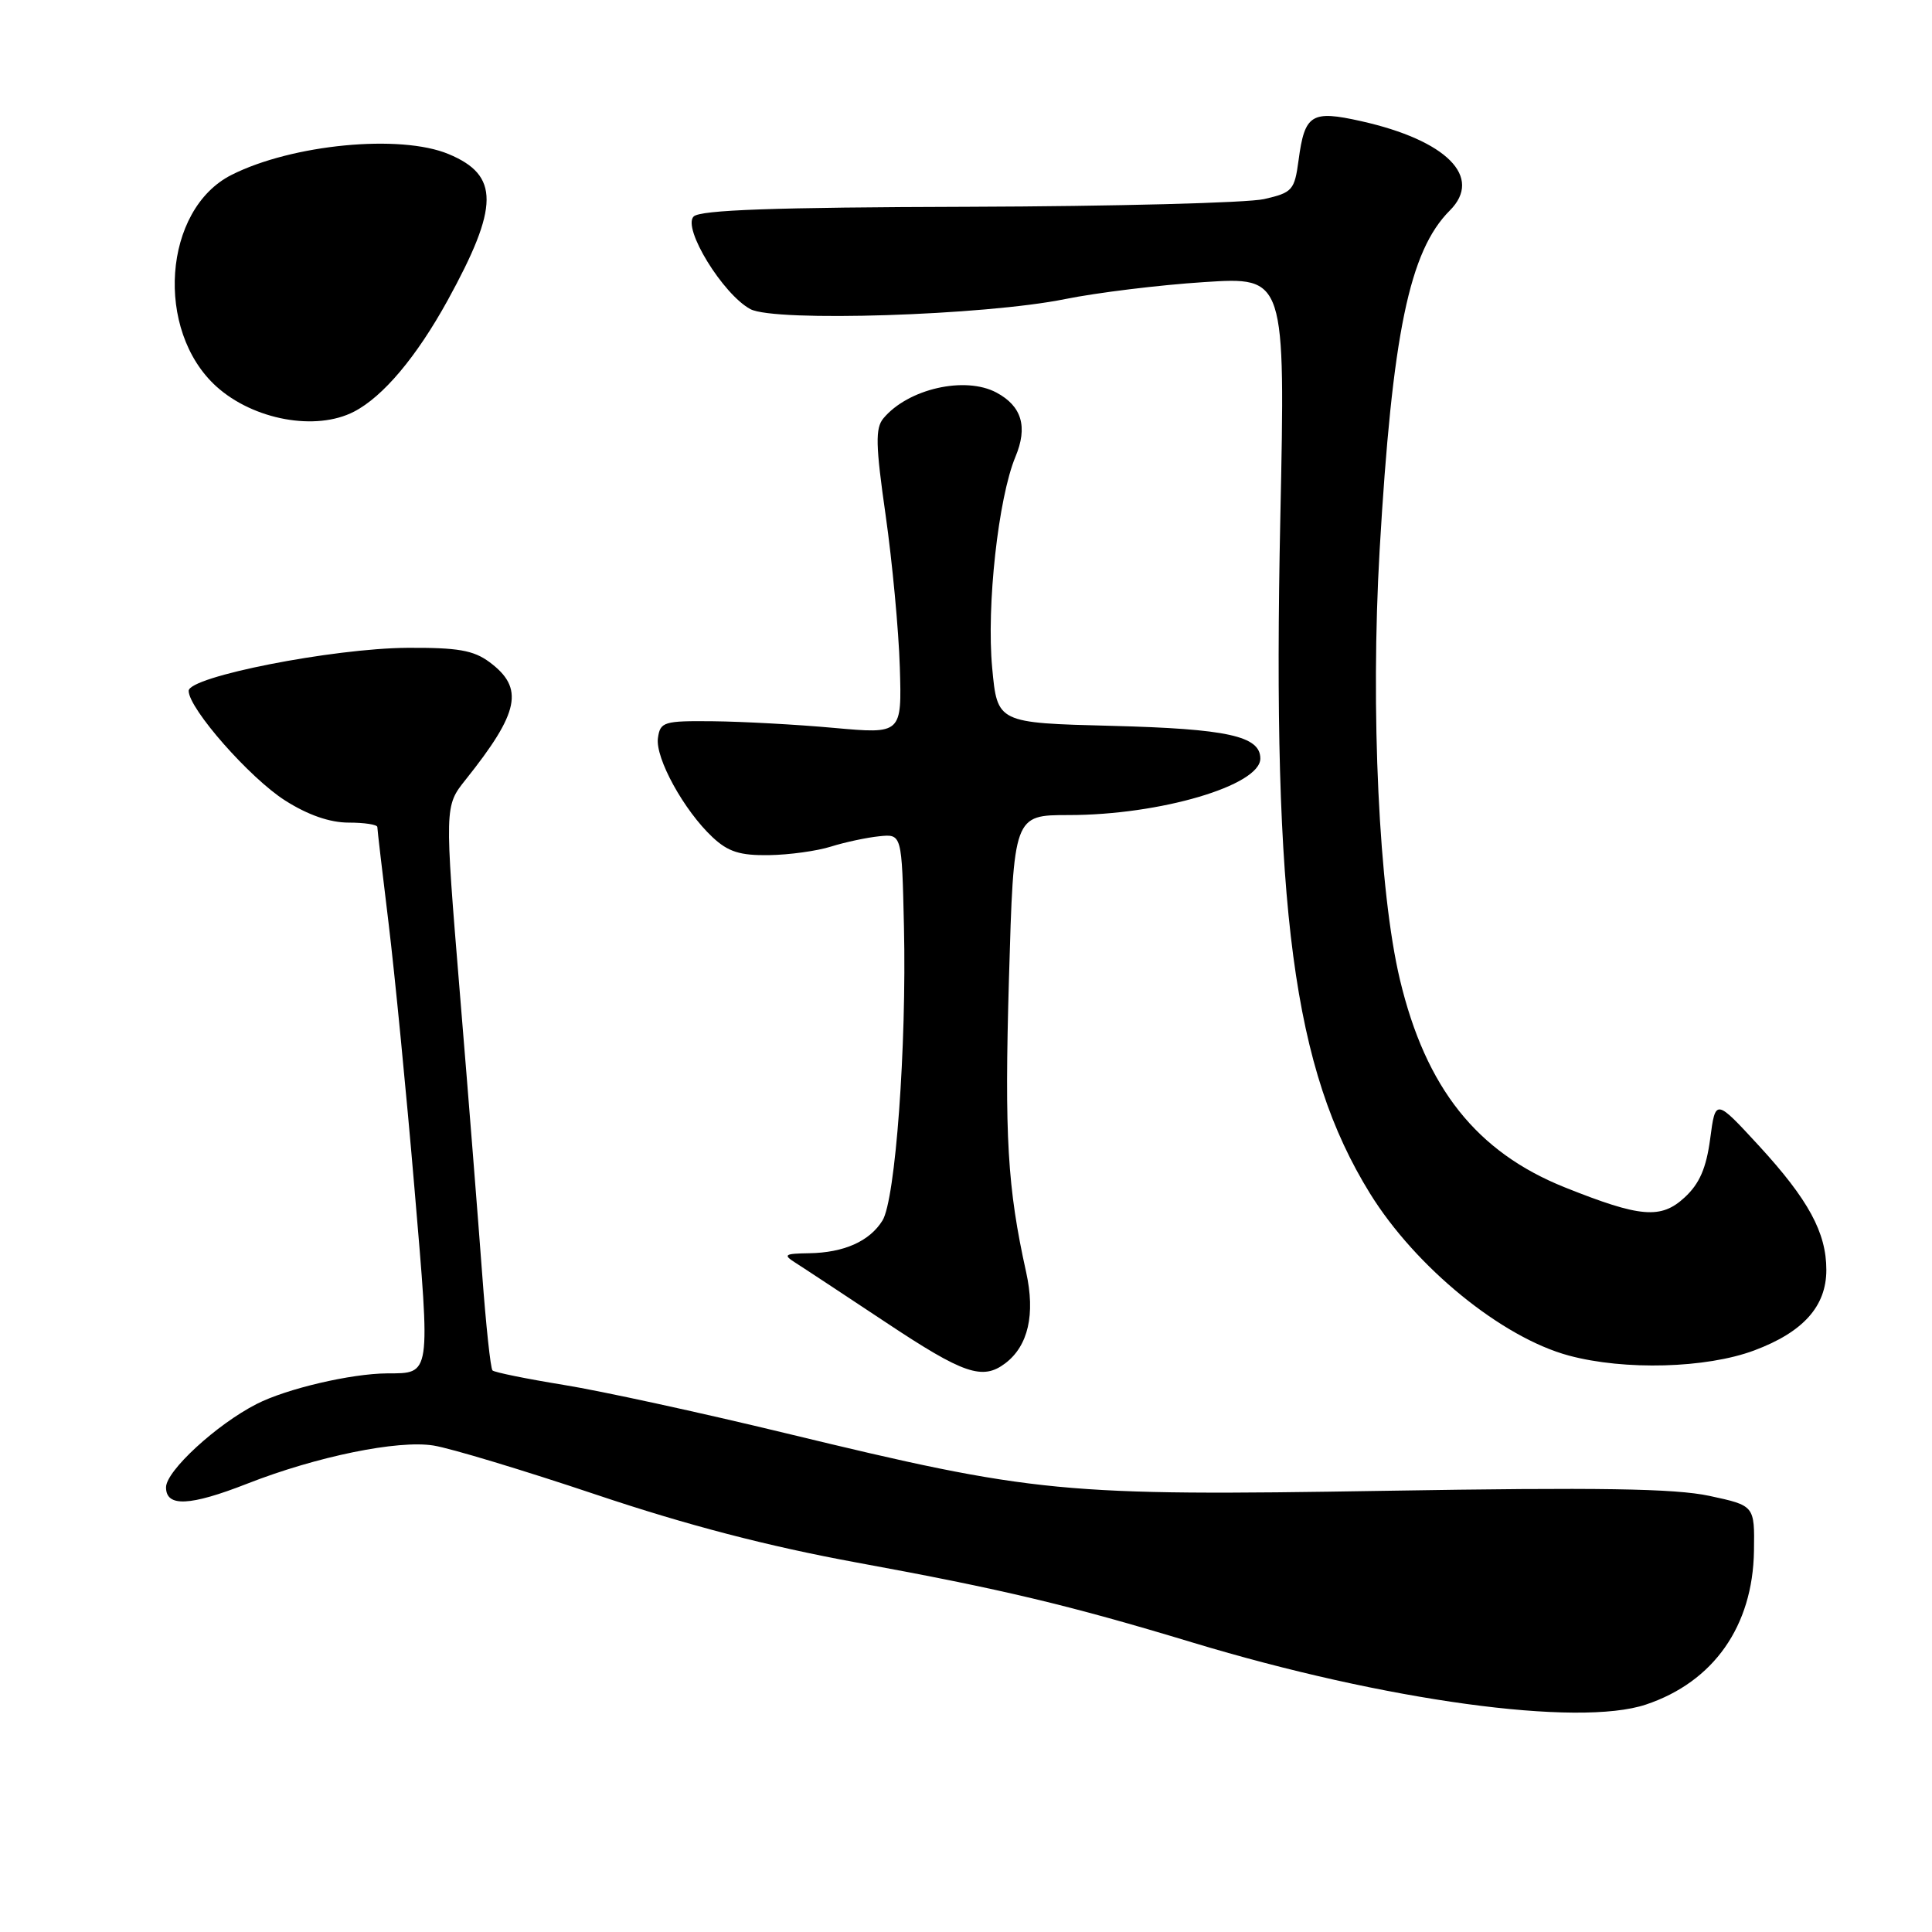 <?xml version="1.0" encoding="UTF-8" standalone="no"?>
<!DOCTYPE svg PUBLIC "-//W3C//DTD SVG 1.1//EN" "http://www.w3.org/Graphics/SVG/1.1/DTD/svg11.dtd" >
<svg xmlns="http://www.w3.org/2000/svg" xmlns:xlink="http://www.w3.org/1999/xlink" version="1.1" viewBox="0 0 256 256">
 <g >
 <path fill="currentColor"
d=" M 218.10 225.86 C 227.06 222.86 232.26 215.47 232.41 205.50 C 232.50 199.50 232.50 199.50 226.50 198.21 C 221.91 197.23 211.83 197.07 183.50 197.54 C 140.64 198.24 137.21 197.91 104.08 189.90 C 92.81 187.17 79.56 184.29 74.65 183.50 C 69.74 182.70 65.51 181.84 65.26 181.59 C 65.00 181.34 64.39 175.59 63.89 168.81 C 63.39 162.04 62.07 145.32 60.94 131.66 C 58.90 106.82 58.90 106.82 61.70 103.31 C 68.84 94.36 69.49 91.18 64.87 87.74 C 62.74 86.16 60.67 85.80 53.97 85.84 C 44.07 85.91 25.00 89.66 25.00 91.54 C 25.00 93.89 33.11 103.11 37.78 106.07 C 40.79 107.99 43.71 109.00 46.20 109.00 C 48.29 109.00 50.00 109.26 50.00 109.59 C 50.00 109.91 50.67 115.65 51.49 122.34 C 52.30 129.03 53.85 144.84 54.92 157.48 C 57.05 182.48 57.13 181.96 51.30 181.98 C 46.52 182.01 37.96 184.01 34.00 186.04 C 28.70 188.74 22.00 194.91 22.00 197.08 C 22.00 199.72 25.16 199.57 32.77 196.59 C 41.95 192.99 52.73 190.78 57.44 191.54 C 59.67 191.89 69.38 194.82 79.00 198.05 C 91.09 202.11 101.75 204.88 113.50 207.04 C 132.80 210.58 141.62 212.68 157.98 217.63 C 183.56 225.37 209.12 228.87 218.10 225.86 Z  M 133.21 180.64 C 136.25 178.33 137.20 174.16 135.97 168.57 C 133.49 157.39 133.09 150.59 133.69 129.75 C 134.32 108.00 134.32 108.00 141.61 108.00 C 153.71 108.00 167.00 104.08 167.00 100.51 C 167.00 97.53 162.63 96.57 147.33 96.18 C 132.15 95.79 132.15 95.79 131.47 88.50 C 130.70 80.29 132.28 65.97 134.55 60.53 C 136.21 56.56 135.40 53.82 132.04 52.02 C 127.87 49.79 120.31 51.52 117.05 55.44 C 115.97 56.74 116.02 58.98 117.35 68.26 C 118.23 74.44 119.08 83.50 119.23 88.38 C 119.50 97.26 119.50 97.26 110.50 96.45 C 105.55 96.00 98.35 95.61 94.50 95.57 C 87.95 95.50 87.48 95.65 87.18 97.79 C 86.80 100.44 90.64 107.41 94.42 110.94 C 96.48 112.87 98.06 113.37 101.90 113.31 C 104.57 113.27 108.28 112.76 110.13 112.17 C 111.98 111.59 114.85 110.98 116.50 110.81 C 119.50 110.50 119.50 110.50 119.78 122.84 C 120.14 138.63 118.65 158.98 116.93 161.73 C 115.22 164.48 111.83 165.99 107.20 166.06 C 103.94 166.11 103.73 166.26 105.38 167.31 C 106.41 167.96 111.81 171.53 117.38 175.22 C 127.70 182.08 130.19 182.93 133.21 180.64 Z  M 232.44 178.94 C 238.94 176.51 242.00 173.09 242.00 168.27 C 242.00 163.32 239.62 158.95 233.06 151.81 C 227.31 145.57 227.31 145.57 226.61 150.88 C 226.09 154.78 225.20 156.84 223.23 158.66 C 220.09 161.57 217.37 161.34 207.34 157.33 C 195.66 152.65 188.93 144.17 185.50 129.82 C 182.71 118.13 181.58 94.16 182.81 72.87 C 184.48 44.20 186.74 33.26 192.11 27.89 C 196.54 23.46 191.69 18.59 180.34 16.05 C 173.77 14.58 172.88 15.13 172.07 21.21 C 171.53 25.21 171.26 25.52 167.50 26.38 C 165.30 26.88 147.66 27.34 128.30 27.40 C 102.52 27.47 92.78 27.82 91.91 28.69 C 90.39 30.21 95.79 39.01 99.43 40.96 C 102.65 42.69 130.45 41.80 141.13 39.63 C 145.33 38.78 153.62 37.76 159.55 37.38 C 170.32 36.68 170.32 36.68 169.65 68.59 C 168.55 120.53 171.36 141.69 181.52 158.12 C 187.57 167.91 199.00 177.23 207.88 179.62 C 215.27 181.61 226.10 181.31 232.44 178.94 Z  M 46.90 54.55 C 50.76 52.56 55.19 47.29 59.31 39.81 C 66.16 27.35 66.19 23.23 59.45 20.42 C 53.05 17.74 38.70 19.12 30.67 23.18 C 21.62 27.76 20.48 43.79 28.67 51.21 C 33.59 55.65 41.85 57.16 46.90 54.55 Z "/>
</g>
</svg>